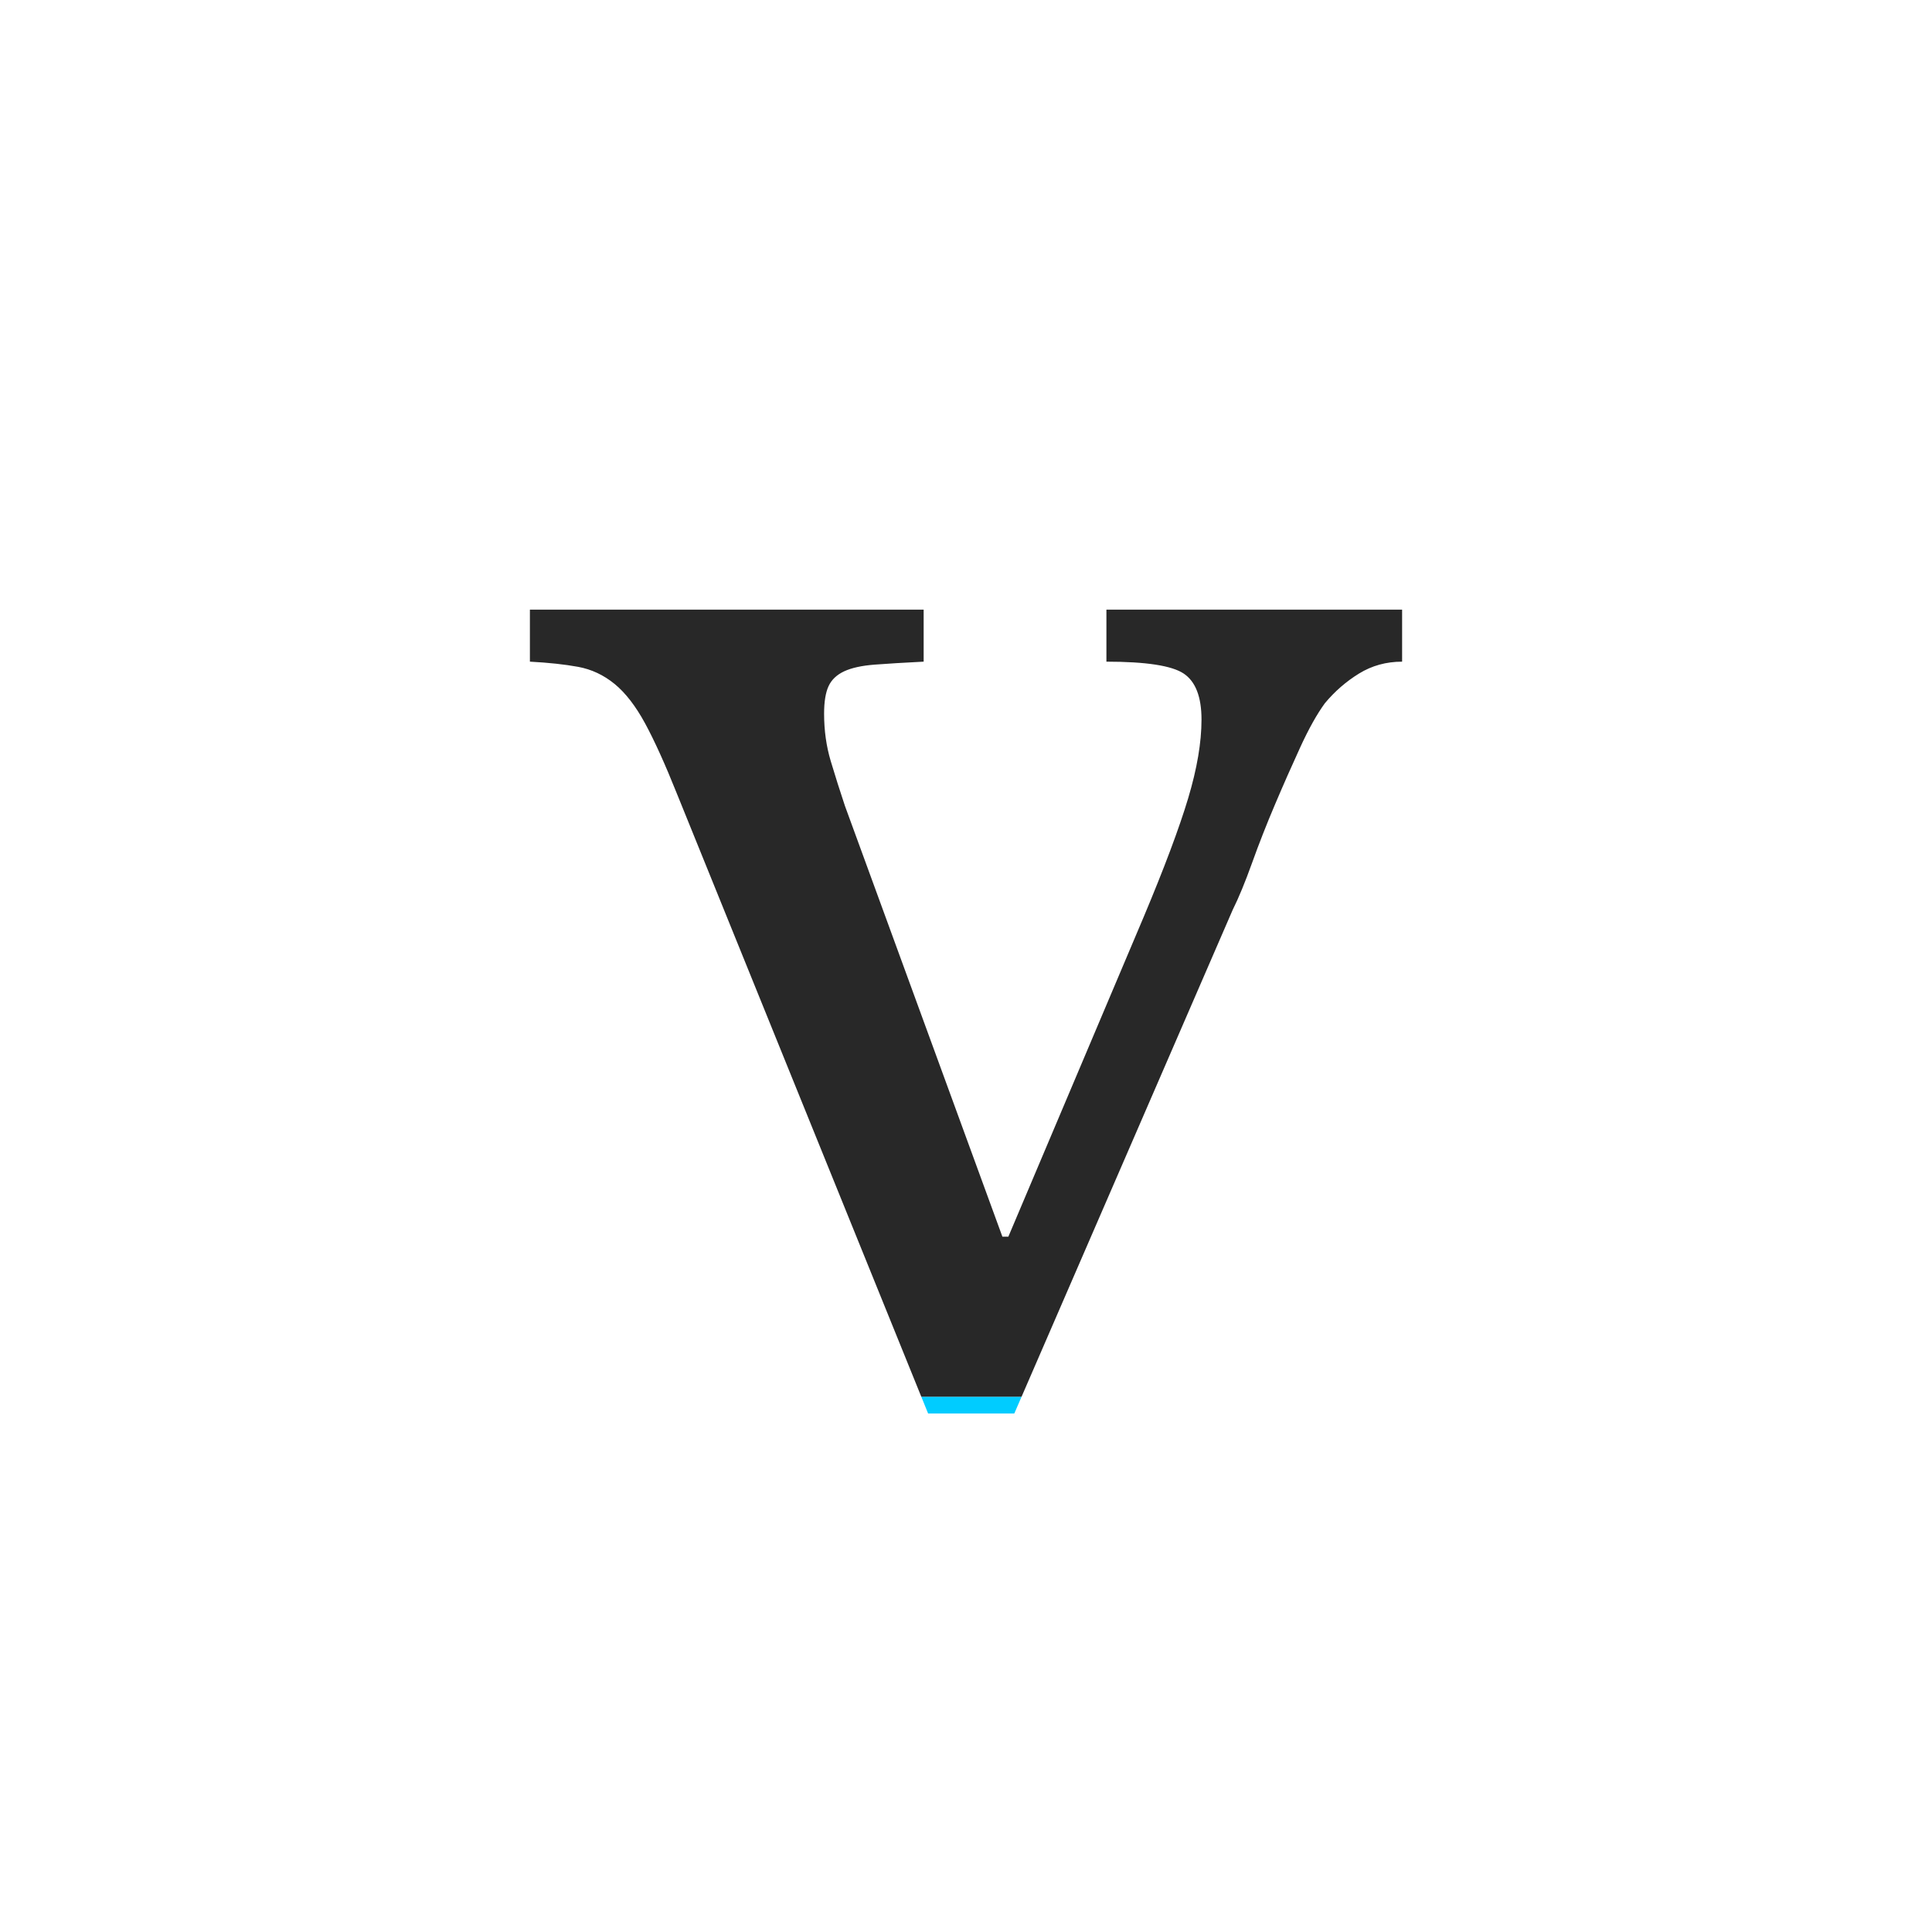 <?xml version="1.0" encoding="utf-8"?>
<!-- Generator: Adobe Illustrator 17.1.0, SVG Export Plug-In . SVG Version: 6.00 Build 0)  -->
<!DOCTYPE svg PUBLIC "-//W3C//DTD SVG 1.1//EN" "http://www.w3.org/Graphics/SVG/1.1/DTD/svg11.dtd">
<svg version="1.1" xmlns="http://www.w3.org/2000/svg" xmlns:xlink="http://www.w3.org/1999/xlink" x="0px" y="0px"
	 viewBox="276.106 -7256.554 195.305 195.305" enable-background="new 276.106 -7256.554 195.305 195.305" xml:space="preserve">
<g id="Aperature">
</g>
<g id="Apex">
</g>
<g id="Arc">
</g>
<g id="Arm">
</g>
<g id="Ascender">
</g>
<g id="Ascender_Line">
</g>
<g id="Ascender_height">
</g>
<g id="Ascent_Line">
</g>
<g id="Axis">
</g>
<g id="Base_Line">
</g>
<g id="Beak">
</g>
<g id="Bilateral_Serif">
</g>
<g id="Body_Width">
</g>
<g id="Bowl">
</g>
<g id="Bracket">
</g>
<g id="Cap_Height">
</g>
<g id="Charachter_Width">
</g>
<g id="Counter_x28_open_x29_">
</g>
<g id="Counter_x28_closed_x29_">
</g>
<g id="Cross_Stroke_1_">
</g>
<g id="Crotch">
</g>
<g id="Descender">
</g>
<g id="Decent_Line">
</g>
<g id="diacritic">
</g>
<g id="Ear">
</g>
<g id="Eye">
</g>
<g id="Finial">
</g>
<g id="Foot">
</g>
<g id="Hairline_Stroke">
</g>
<g id="Head_Serif">
</g>
<g id="Joint">
</g>
<g id="Leg">
</g>
<g id="Ligature">
</g>
<g id="Link_x2F_Neck">
</g>
<g id="Loop">
</g>
<g id="Overhang">
	<polygon fill="#00CCFF" points="369.239,-7115.364 369.929,-7113.663 378.64,-7113.663 379.378,-7115.364 	"/>
	<path fill="#282828" d="M387.953-7194.924v5.257c4.004,0,6.609,0.401,7.811,1.202c1.202,0.803,1.802,2.354,1.802,4.657
		c0,2.305-0.451,4.957-1.352,7.96c-0.901,3.004-2.403,7.011-4.506,12.017l-13.669,32.294h-0.601l-15.922-43.56
		c-0.502-1.502-0.976-3.004-1.427-4.506s-0.676-3.103-0.676-4.807c0-1.202,0.15-2.126,0.451-2.779c0.3-0.65,0.826-1.15,1.577-1.502
		c0.751-0.35,1.777-0.575,3.079-0.676c1.3-0.099,2.953-0.2,4.957-0.301v-5.257h-39.804v5.257c1.901,0.101,3.53,0.277,4.882,0.526
		c1.352,0.251,2.577,0.826,3.68,1.728c1.101,0.901,2.126,2.229,3.079,3.98c0.951,1.753,2.028,4.13,3.229,7.135l24.695,60.935h10.139
		l21.343-49.219c0.601-1.202,1.251-2.779,1.953-4.731c0.699-1.953,1.476-3.929,2.328-5.933c0.85-2.002,1.702-3.929,2.554-5.783
		c0.85-1.852,1.676-3.328,2.478-4.431c1-1.202,2.152-2.202,3.455-3.004c1.3-0.8,2.753-1.202,4.356-1.202v-5.257H387.953z"/>
</g>
<g id="Serif">
</g>
<g id="Shoulder">
</g>
<g id="Spine">
</g>
<g id="Spur">
</g>
<g id="Stem">
</g>
<g id="Stress">
</g>
<g id="Tail">
</g>
<g id="Tittle">
</g>
<g id="Terminal">
</g>
<g id="Vertex">
</g>
</svg>
